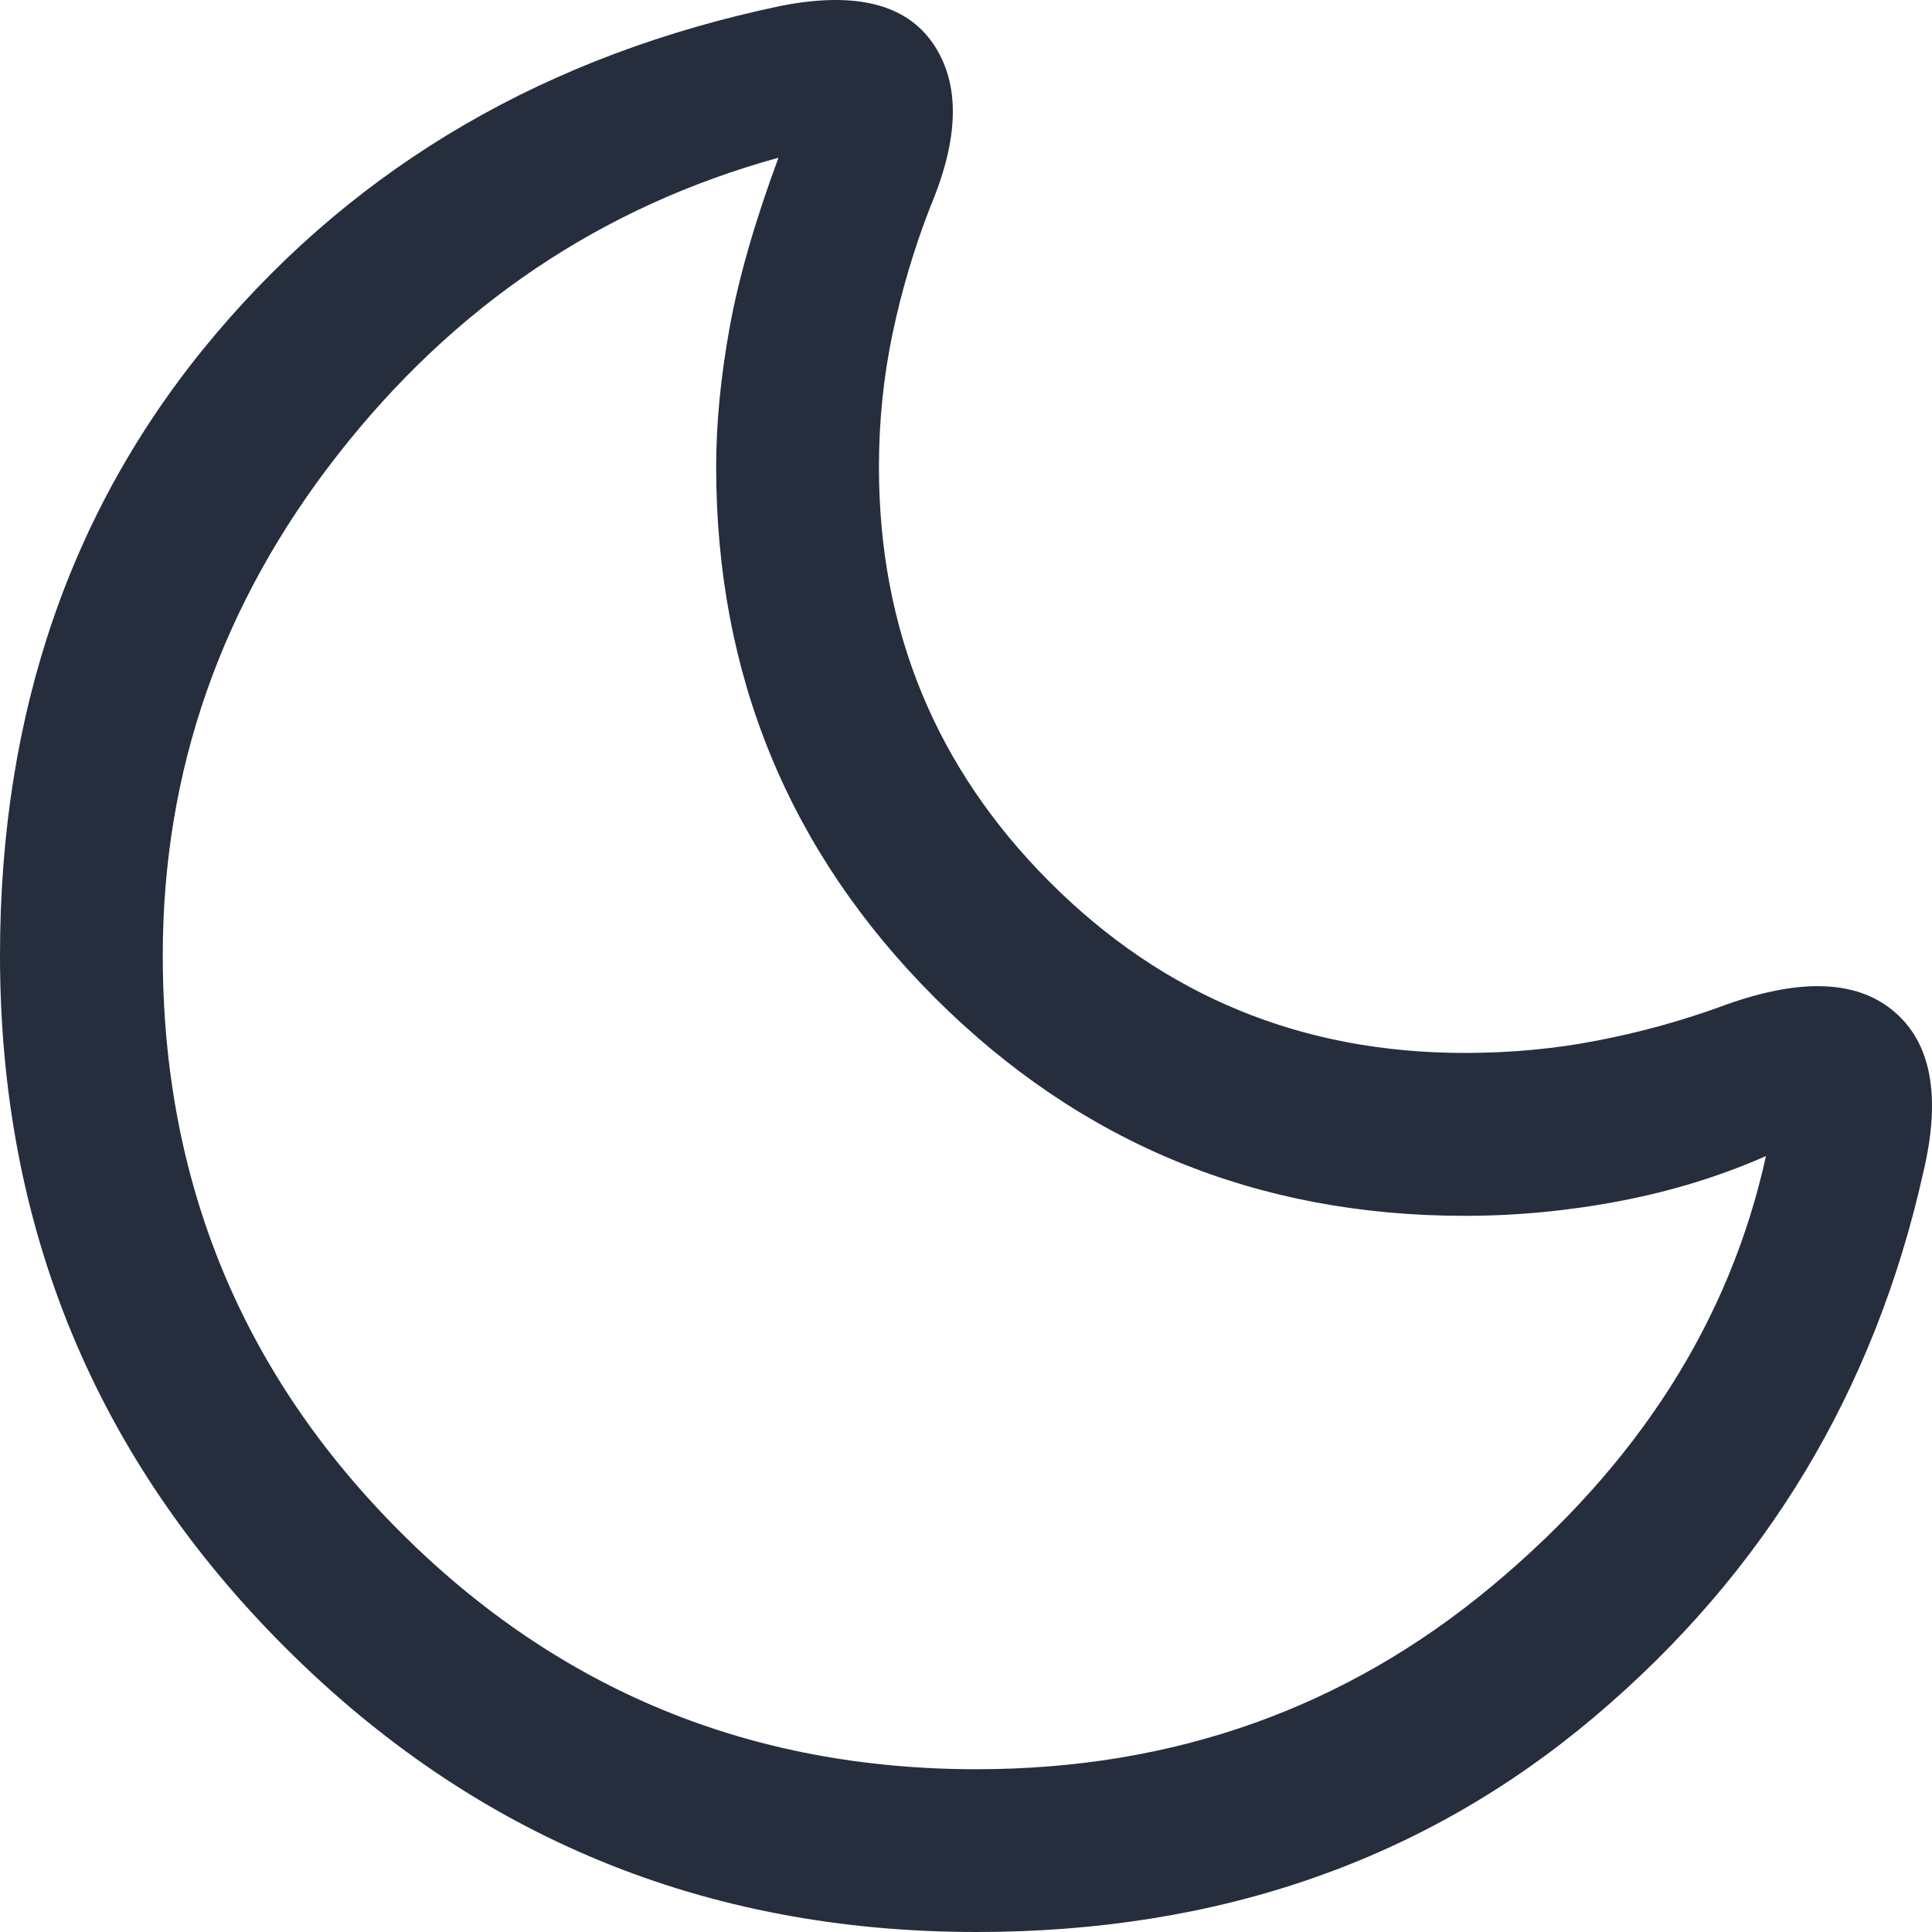 <svg width="16" height="16" viewBox="0 0 16 16" fill="none" xmlns="http://www.w3.org/2000/svg">
<path d="M8.087 16C5.841 16 3.931 15.214 2.359 13.641C0.786 12.068 0 10.158 0 7.912C0 5.89 0.595 4.175 1.786 2.767C2.977 1.359 4.538 0.452 6.47 0.048C7.084 -0.072 7.503 0.033 7.728 0.362C7.953 0.692 7.945 1.141 7.705 1.711C7.571 2.055 7.466 2.407 7.391 2.767C7.316 3.126 7.279 3.493 7.279 3.867C7.279 5.215 7.75 6.361 8.694 7.305C9.637 8.249 10.783 8.72 12.131 8.72C12.505 8.72 12.869 8.687 13.22 8.619C13.572 8.552 13.913 8.458 14.243 8.339C14.887 8.099 15.366 8.11 15.68 8.372C15.995 8.634 16.077 9.08 15.928 9.709C15.523 11.521 14.617 13.023 13.209 14.214C11.802 15.405 10.094 16 8.087 16ZM8.087 14.652C9.72 14.652 11.143 14.146 12.356 13.135C13.569 12.124 14.325 10.937 14.625 9.574C14.25 9.739 13.85 9.863 13.423 9.945C12.996 10.027 12.565 10.069 12.131 10.069C10.409 10.069 8.945 9.466 7.739 8.26C6.534 7.054 5.931 5.59 5.931 3.867C5.931 3.508 5.968 3.122 6.043 2.71C6.118 2.298 6.253 1.83 6.447 1.306C4.98 1.711 3.763 2.531 2.797 3.766C1.831 5.002 1.348 6.384 1.348 7.912C1.348 9.784 2.003 11.375 3.314 12.686C4.624 13.997 6.215 14.652 8.087 14.652Z" fill="#262D3D"/>
</svg>
